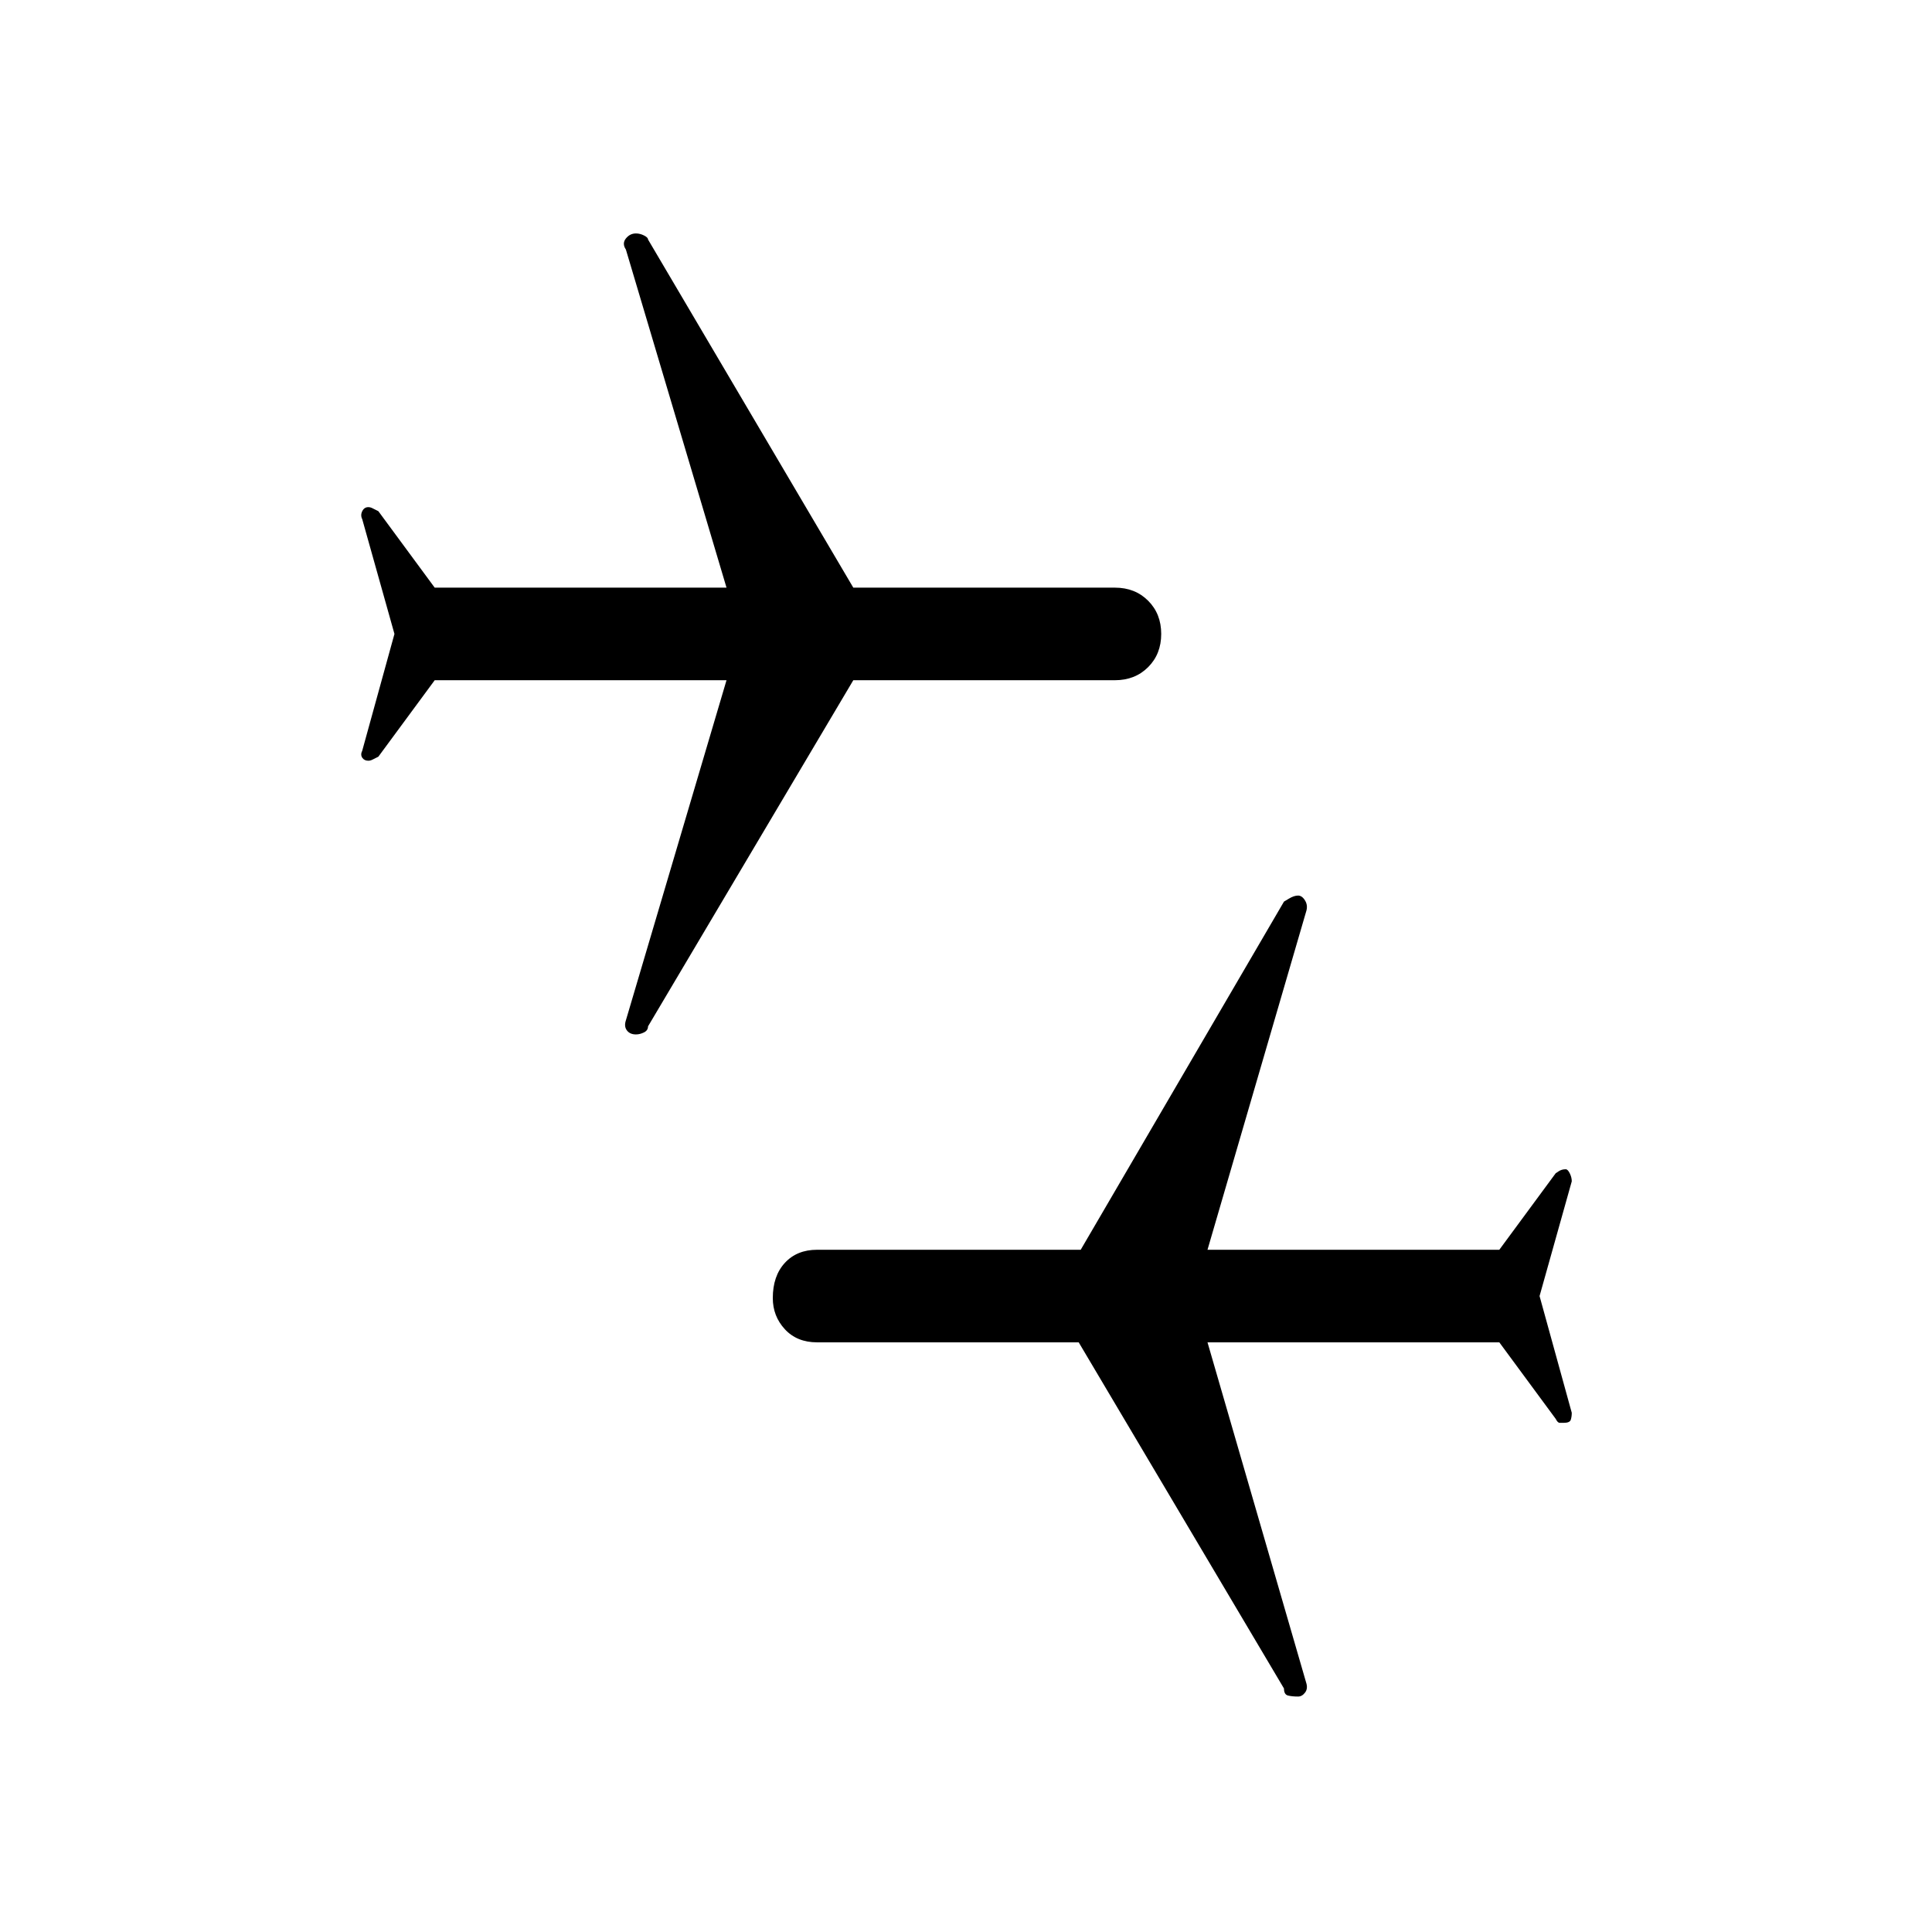 <svg xmlns="http://www.w3.org/2000/svg" height="48" width="48"><path d="M32.25 42.15q-.15 0-.25-.025t-.1-.175l-5.1-8.6h-6.5q-.5 0-.8-.325-.3-.325-.3-.775 0-.55.3-.875.3-.325.8-.325h6.55l5.05-8.65.125-.075q.125-.075.225-.075t.175.125q.075.125.025.275L30 31.05h7.25l1.4-1.9.075-.05q.075-.05.175-.05.05 0 .1.1t.05.2l-.8 2.85.8 2.9q0 .1-.025.175-.025.075-.175.075h-.1q-.05 0-.1-.1l-1.4-1.9H30l2.45 8.45q.05.15-.025.25-.075.1-.175.1ZM15.8 25.7q-.15 0-.225-.1-.075-.1-.025-.25l2.5-8.45H10.8l-1.4 1.9-.15.075q-.05.025-.1.025-.1 0-.15-.075-.05-.075 0-.175l.8-2.9L9 12.9q-.05-.1 0-.2t.15-.1q.05 0 .1.025l.15.075 1.4 1.9h7.25l-2.5-8.4q-.1-.15 0-.275.1-.125.25-.125.1 0 .2.05t.1.1l5.1 8.65h6.5q.5 0 .825.325.325.325.325.825 0 .5-.325.825-.325.325-.825.325h-6.5l-5.1 8.6q0 .1-.1.15-.1.05-.2.05Z"/></svg>